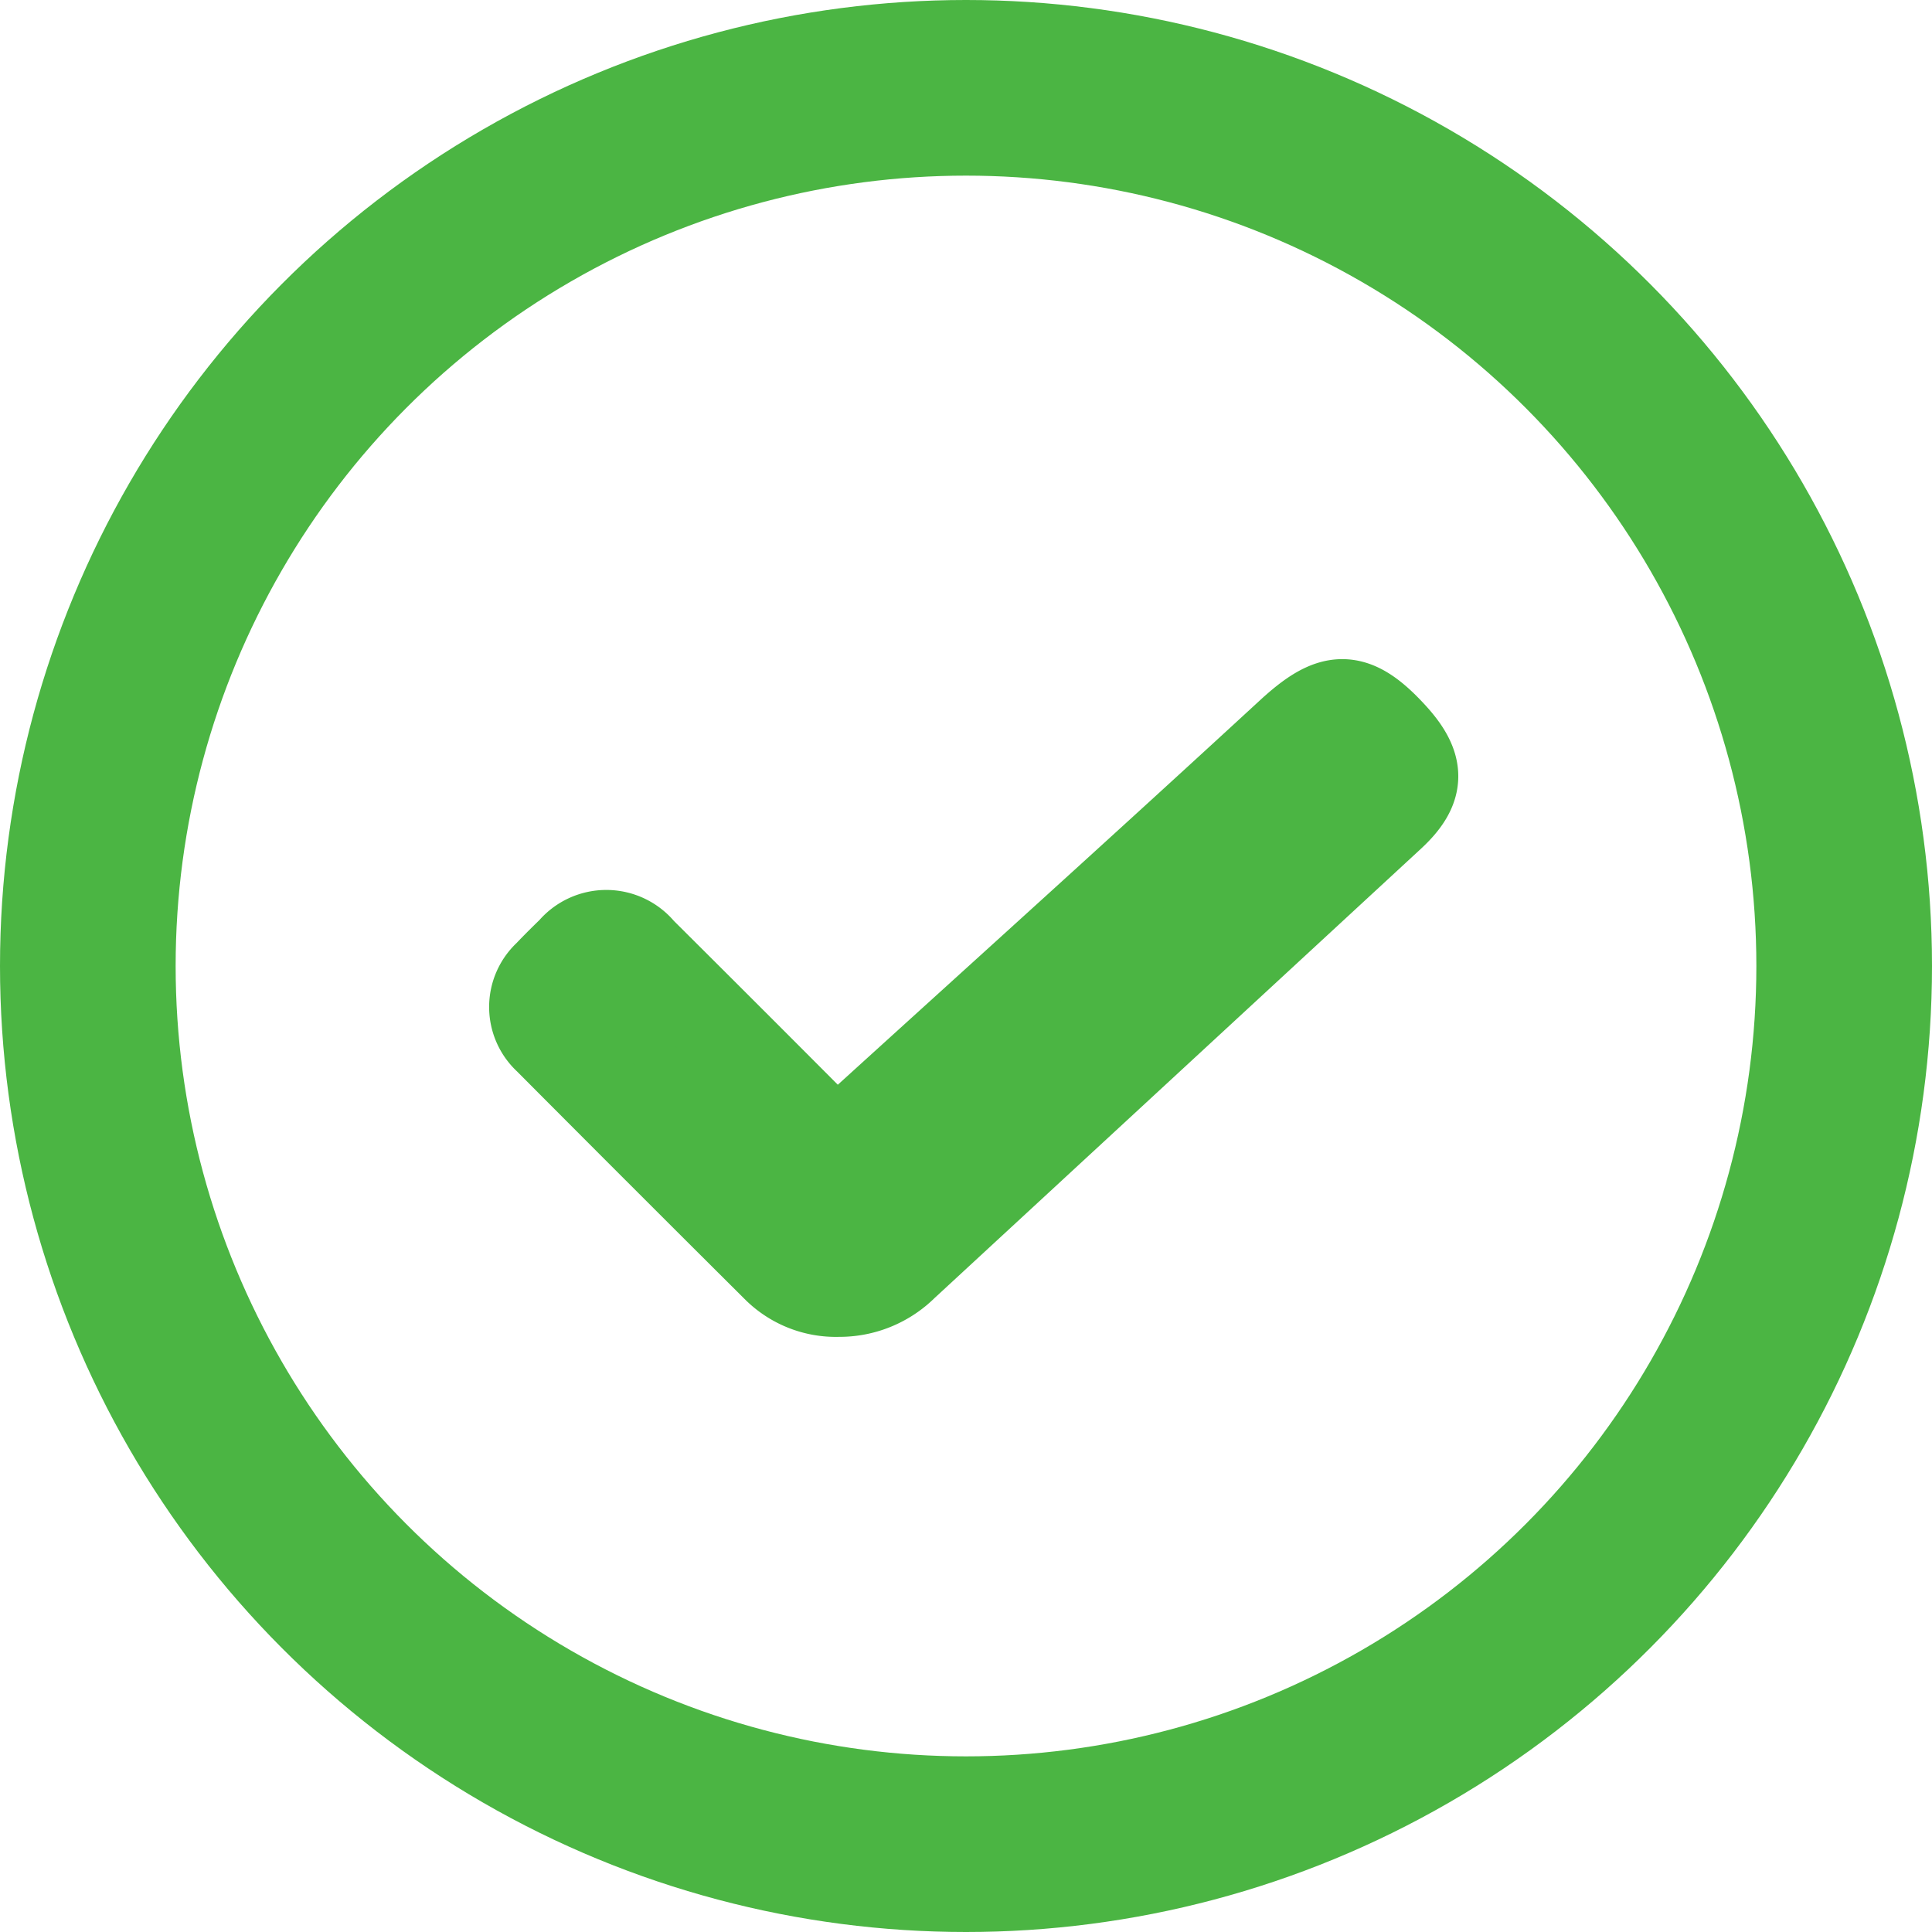 <svg xmlns="http://www.w3.org/2000/svg" width="22" height="22" viewBox="0 0 22 22">
  <defs>
    <style>
      .cls-1, .cls-4 {
        fill: none;
      }

      .cls-1, .cls-2 {
        stroke: #4bb543;
      }

      .cls-1 {
        stroke-width: 2px;
      }

      .cls-2 {
        fill: #4bb543;
      }

      .cls-3 {
        stroke: none;
      }
    </style>
  </defs>
  <g id="Group_114490" data-name="Group 114490" transform="translate(-935 -218)">
    <g id="Ellipse_10" data-name="Ellipse 10" class="cls-1" transform="translate(935 218)">
      <circle class="cls-3" cx="11" cy="11" r="11"/>
      <circle class="cls-4" cx="11" cy="11" r="10"/>
    </g>
    <path id="Path_3760" data-name="Path 3760" class="cls-2" d="M458.685,448.993a.967.967,0,0,1-.719-.288q-1.3-1.294-2.594-2.594a.506.506,0,0,1,0-.748c.088-.093.179-.183.271-.272a.517.517,0,0,1,.8.005q.972.967,1.94,1.939c.238.238.319.241.568.014,1.625-1.476,3.255-2.947,4.869-4.434.48-.442.726-.469,1.175.019.329.357.337.607-.017.934l-5.544,5.121A1.048,1.048,0,0,1,458.685,448.993Z" transform="translate(485.863 -216.27)"/>
  </g>
</svg>
